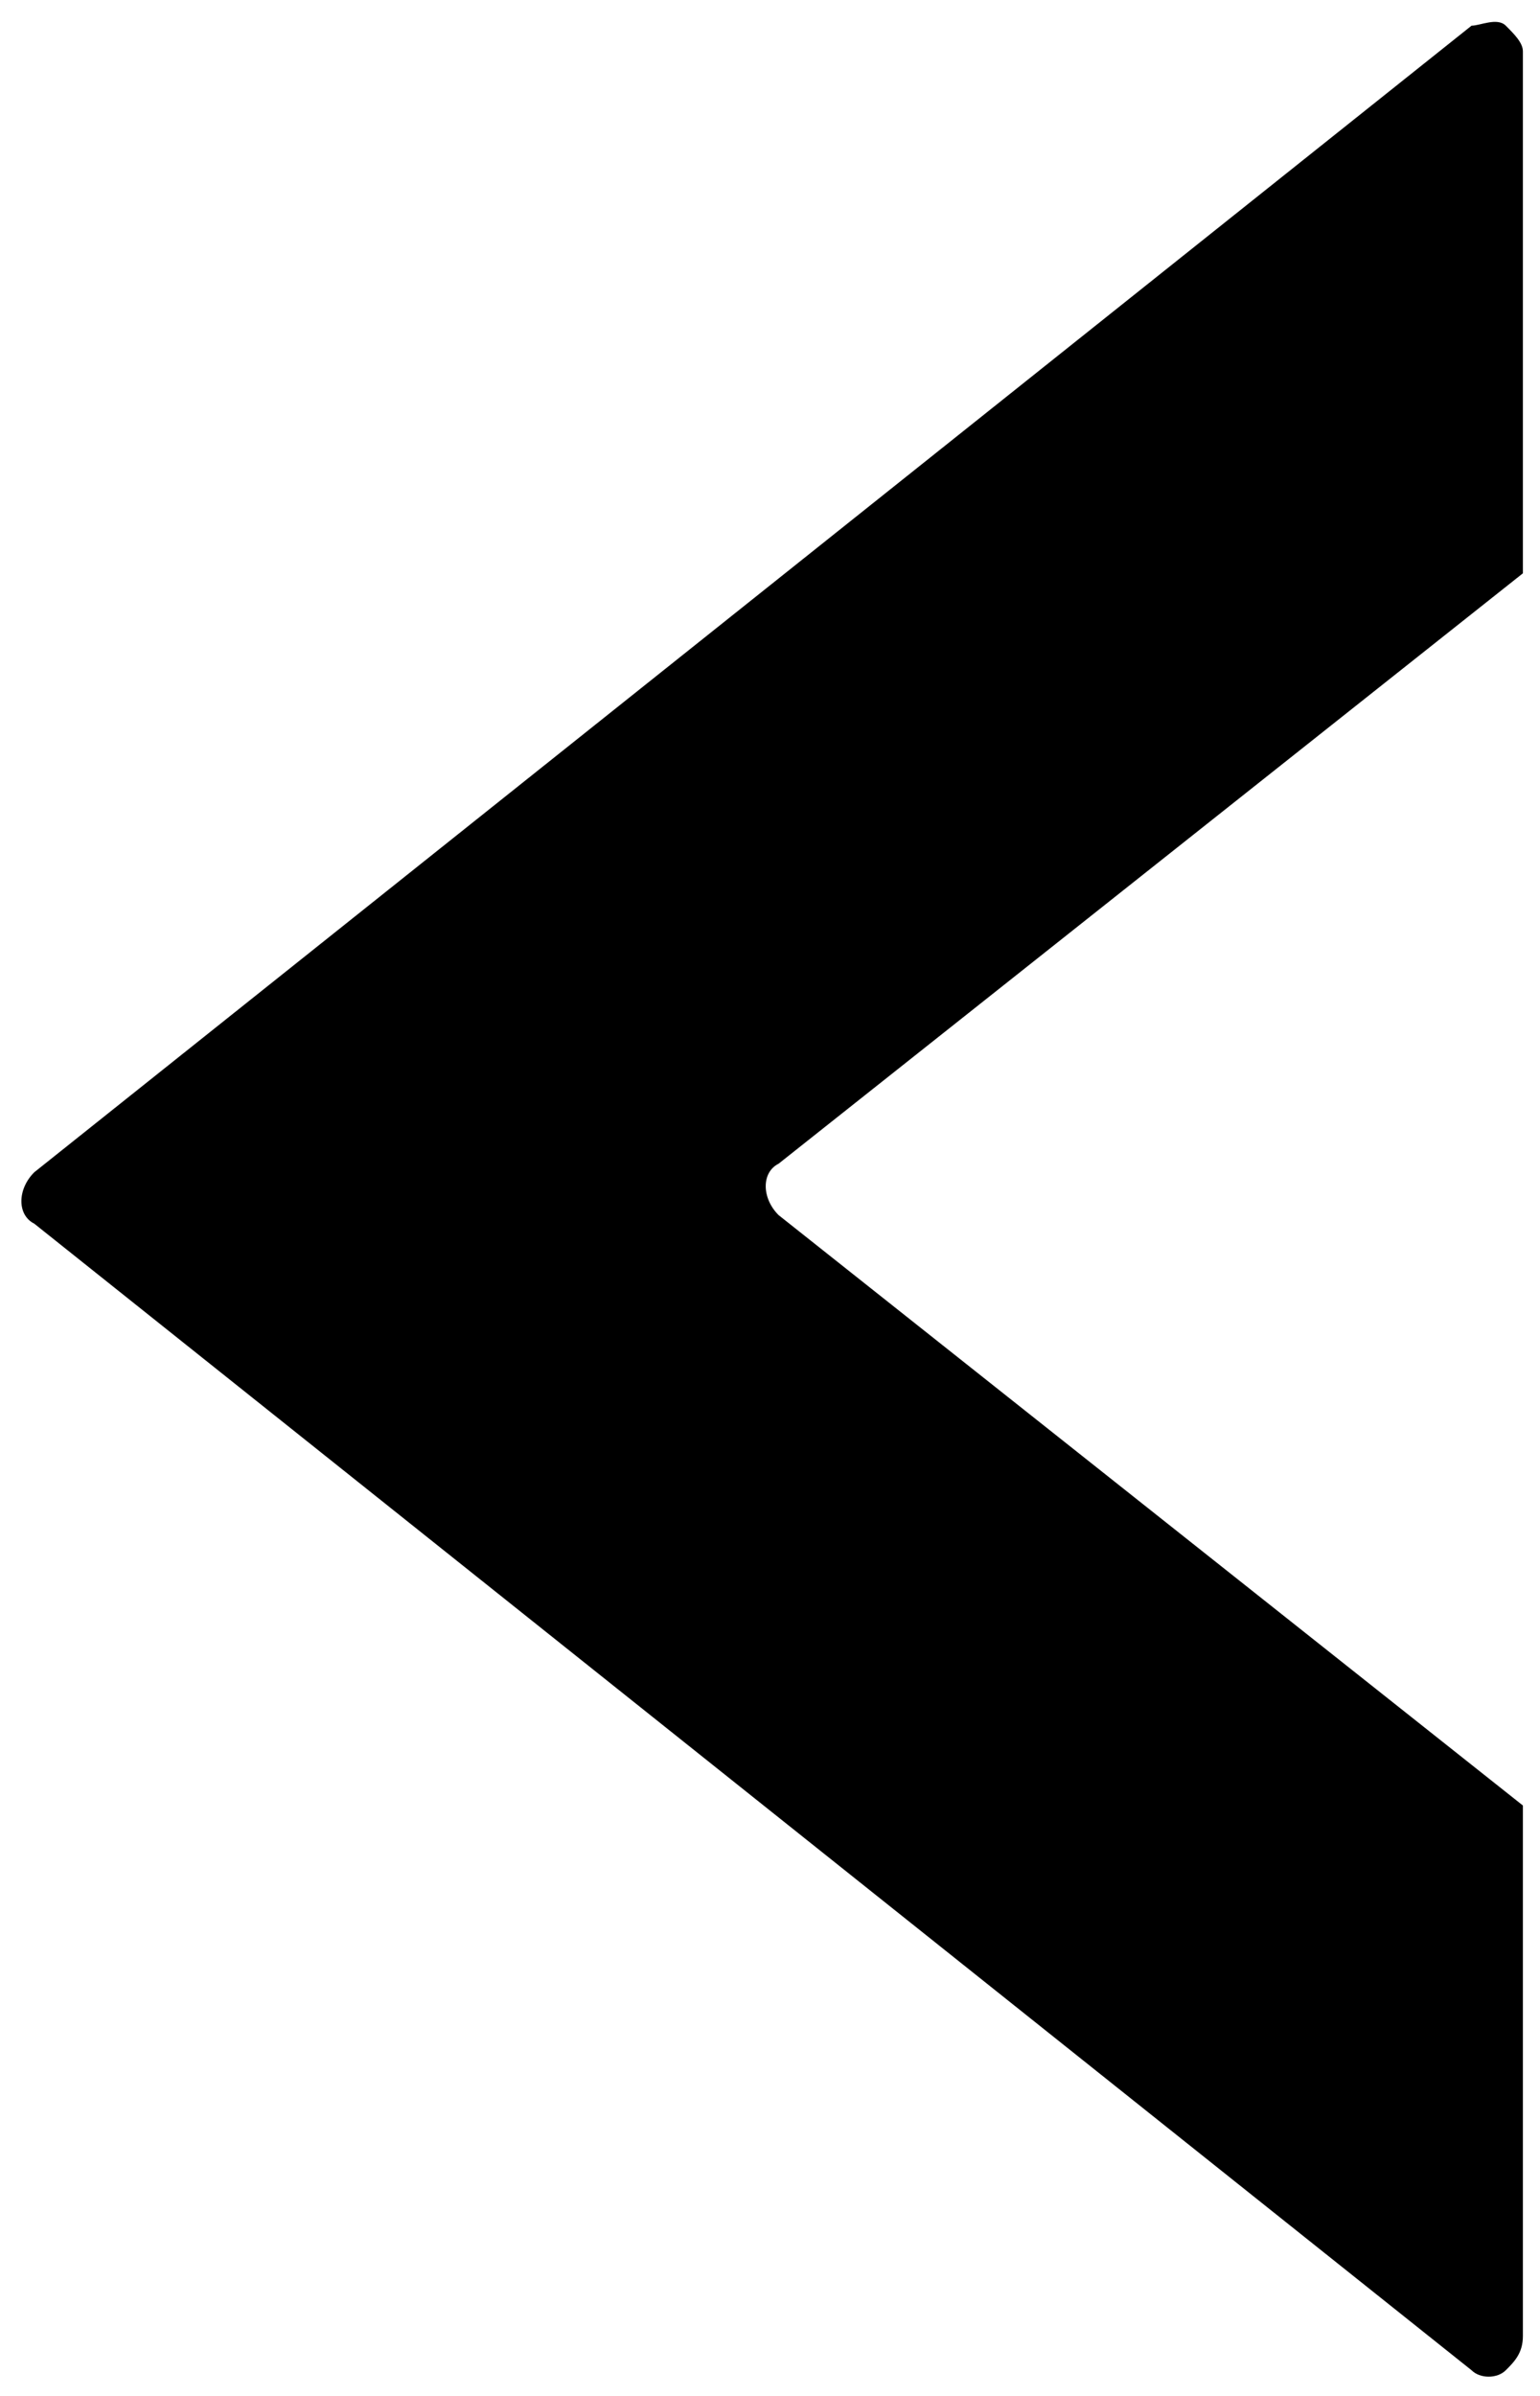 <?xml version="1.0" encoding="utf-8"?>
<!-- Generator: Adobe Illustrator 22.1.0, SVG Export Plug-In . SVG Version: 6.00 Build 0)  -->
<svg  version="1.2" baseProfile="tiny" id="Calque_1"
	 xmlns="http://www.w3.org/2000/svg" xmlns:xlink="http://www.w3.org/1999/xlink" x="0px" y="0px" viewBox="0 0 18 28"
	 xml:space="preserve">
<g id="Immolys_17_">
	<g id="Apple-TV_21_" transform="translate(-1632, -583)">
		<g id="banner_13_">
			<g id="slider-content_4_" transform="translate(156, 161)">
				<g id="scrolls_3_" transform="translate(1344, 422)">
					<path id="Path_18_" fill="#000" d="M149.6,0.3c-0.1-0.1-0.3,0-0.4,0l-16.8,13.4c-0.2,0.2-0.2,0.5,0,0.6l16.8,13.4
						c0.1,0.1,0.3,0.1,0.4,0c0.1-0.1,0.2-0.2,0.2-0.4v-6.2l-8.7-6.9c-0.2-0.2-0.2-0.5,0-0.6l8.7-6.9V0.6
						C149.8,0.5,149.7,0.4,149.6,0.3z"/>
				</g>
			</g>
		</g>
	</g>
</g>
</svg>
